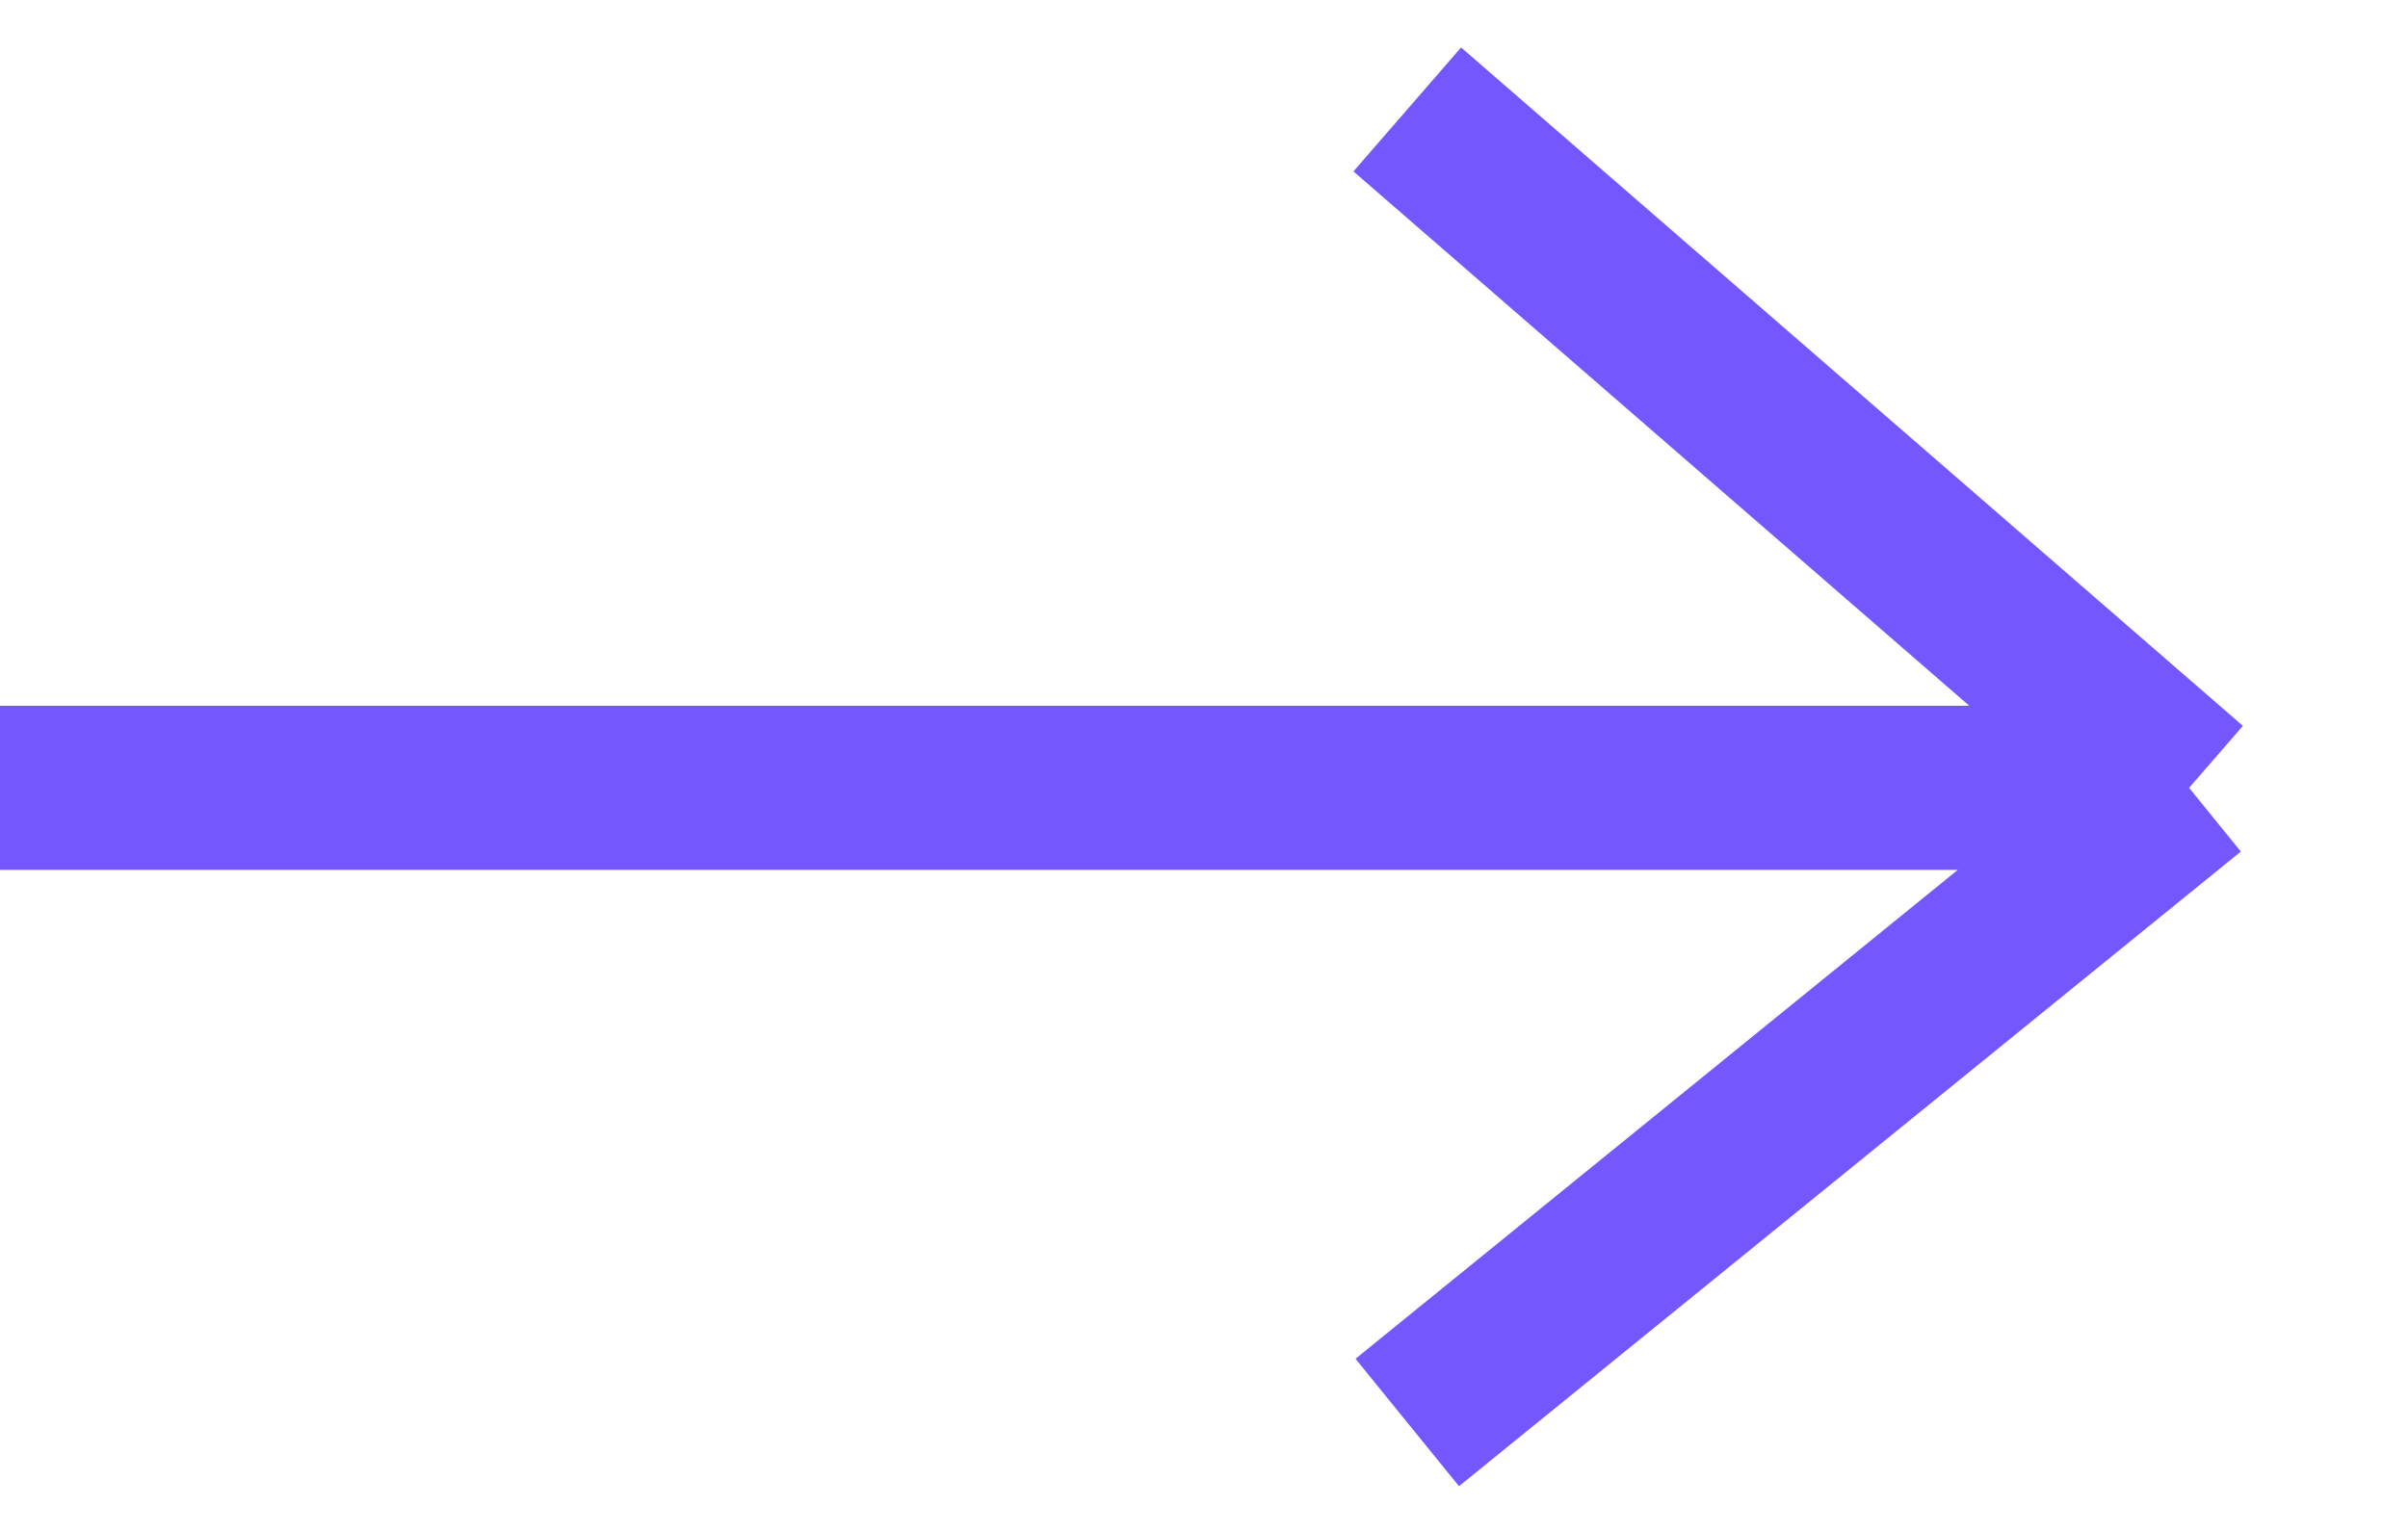 <svg width="22" height="14" viewBox="0 0 22 14" fill="none" xmlns="http://www.w3.org/2000/svg">
  <path d="M12.857 1L20 7.2M20 7.2L12.857 13M20 7.2H0" stroke="#7557FF" stroke-width="1.5" />
</svg>
